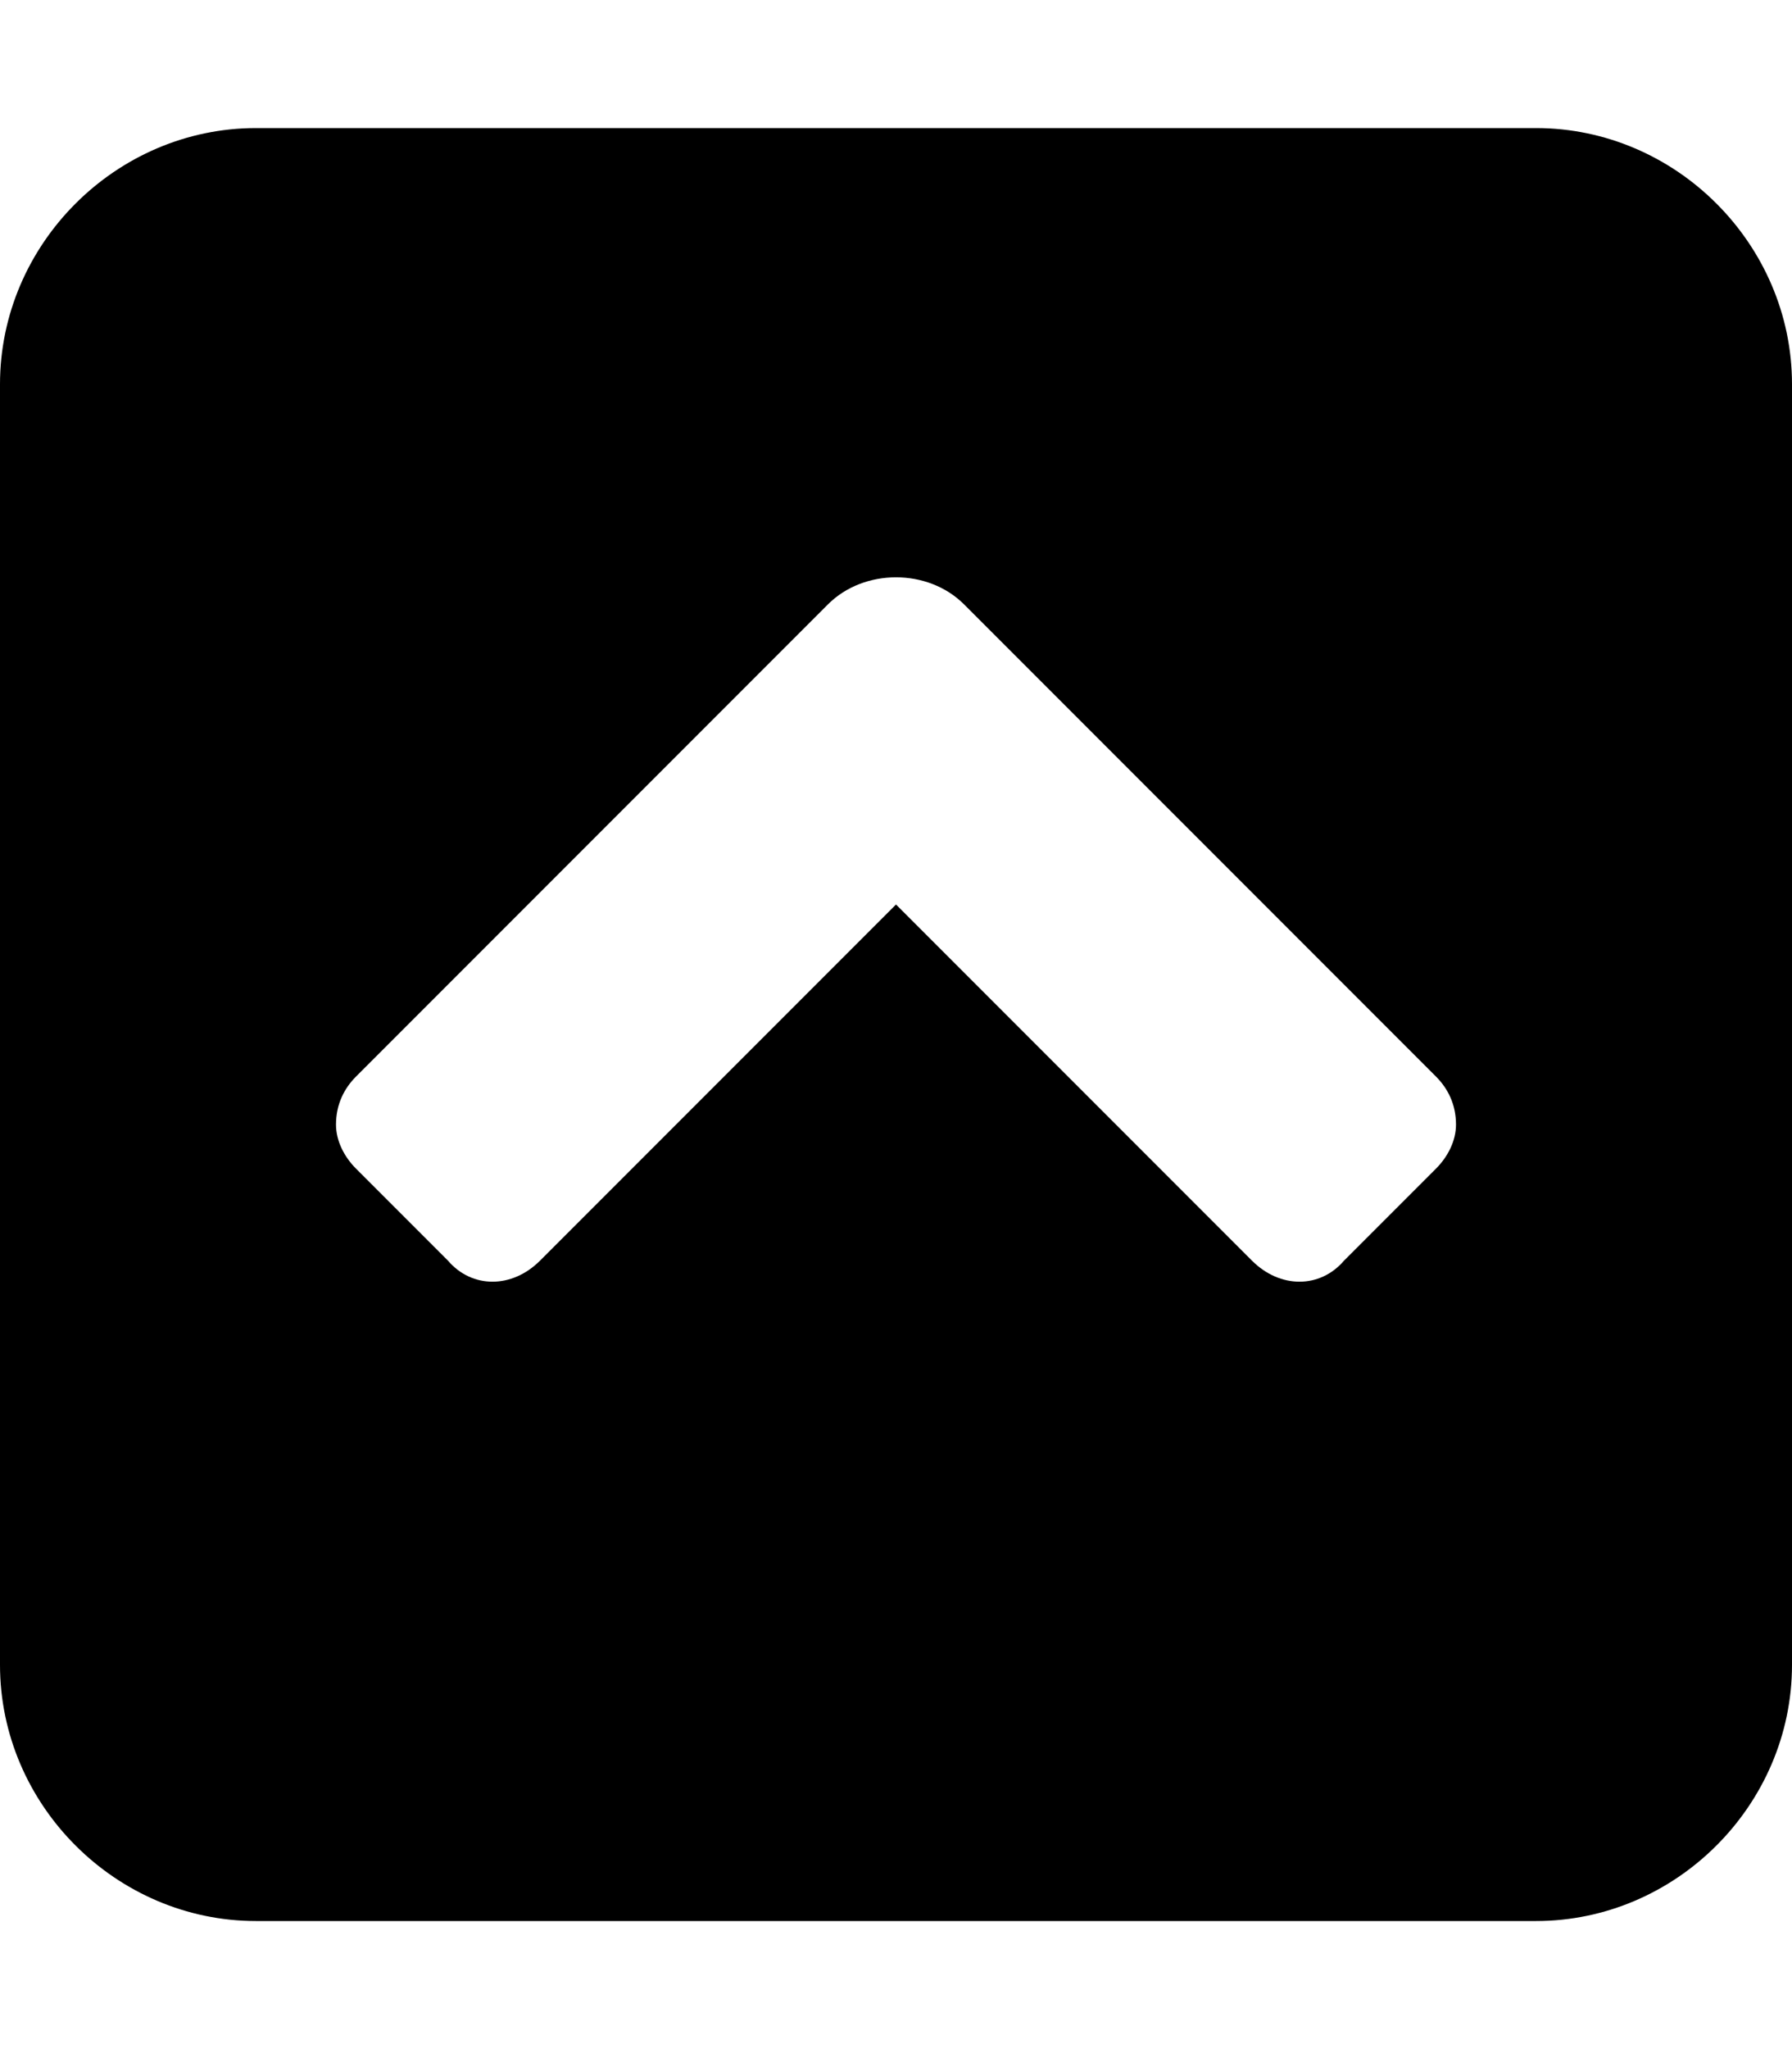 <svg xmlns="http://www.w3.org/2000/svg" viewBox="0 0 448 512"><!-- Font Awesome Pro 6.0.0-alpha1 by @fontawesome - https://fontawesome.com License - https://fontawesome.com/license (Commercial License) --><path d="M64 480H384C419 480 448 451 448 416V96C448 61 419 32 384 32H64C29 32 0 61 0 96V416C0 451 29 480 64 480ZM89 269L207 151C216 142 232 142 241 151L359 269C362 272 364 276 364 281C364 285 362 289 359 292L336 315C330 322 320 322 313 315L224 226L135 315C128 322 118 322 112 315L89 292C86 289 84 285 84 281C84 276 86 272 89 269Z"/></svg>